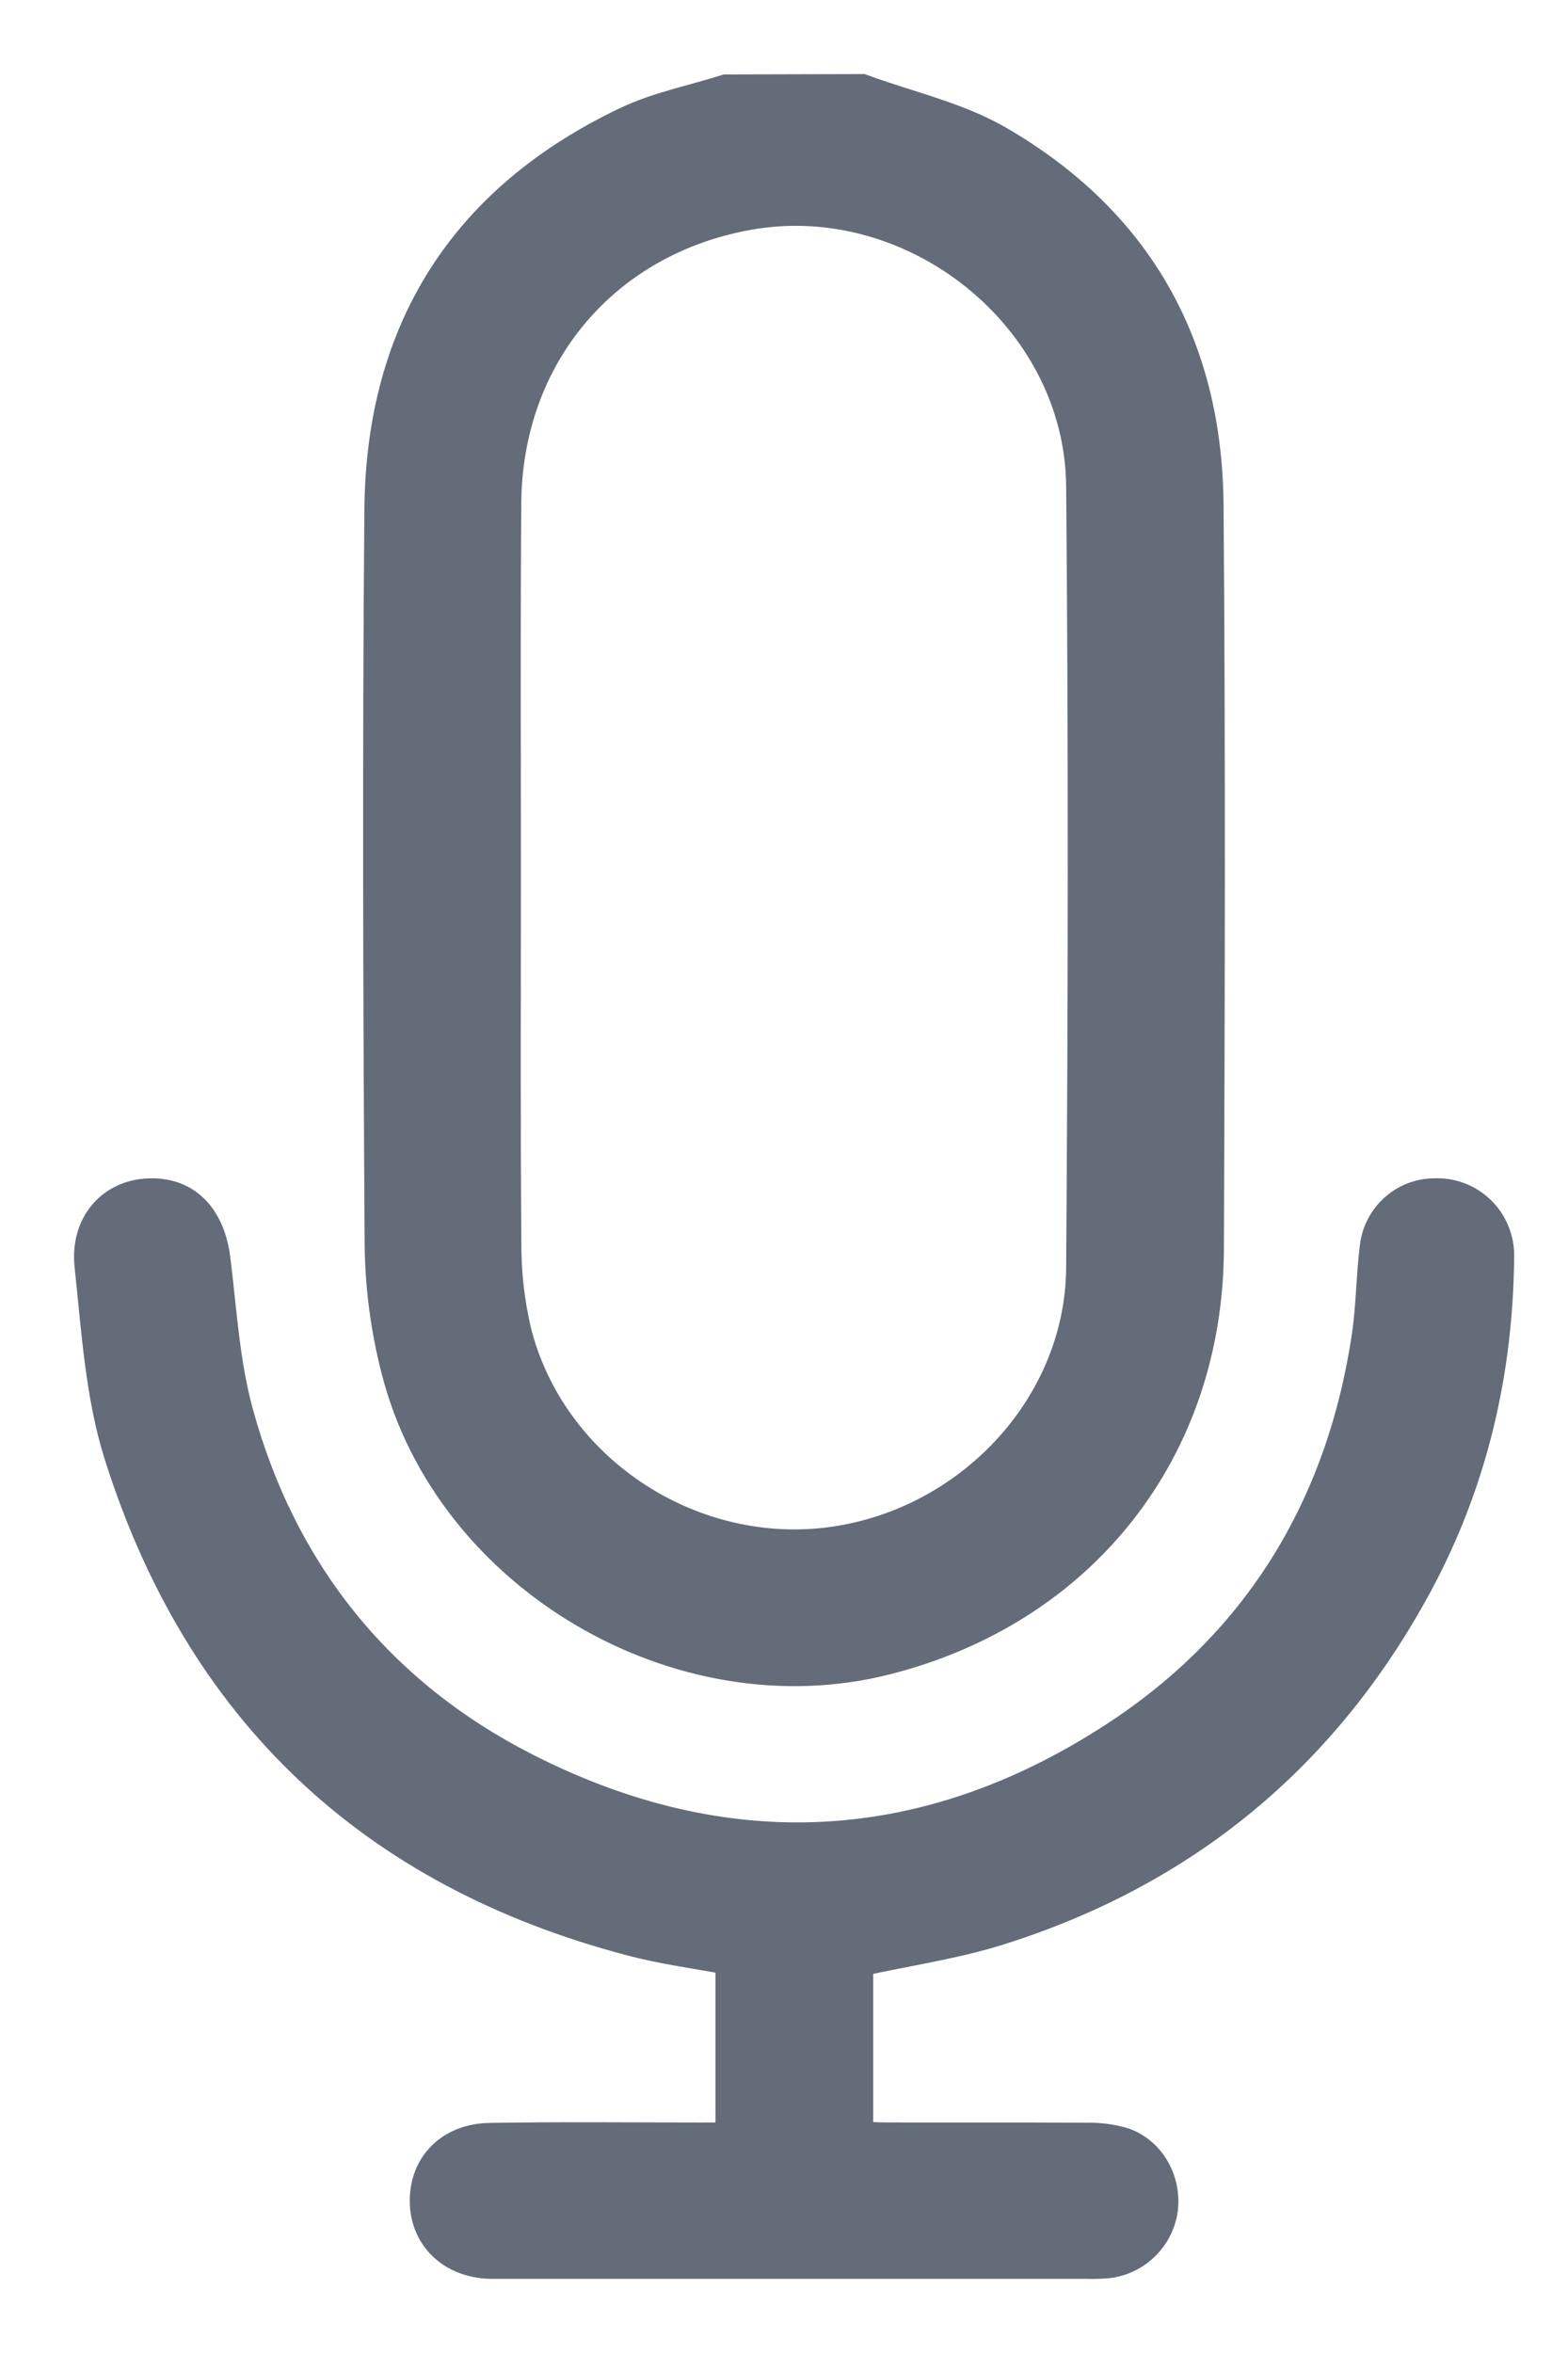 <svg width="18" height="27" viewBox="0 0 18 27" fill="none" xmlns="http://www.w3.org/2000/svg">
<path d="M9.899 1C10.423 1.193 10.987 1.316 11.464 1.589C13.072 2.516 13.882 3.951 13.896 5.798C13.919 8.643 13.911 11.488 13.9 14.332C13.89 16.663 12.43 18.502 10.167 19.07C7.785 19.668 5.135 18.109 4.528 15.73C4.406 15.258 4.341 14.772 4.336 14.284C4.318 11.472 4.309 8.659 4.333 5.848C4.351 3.785 5.305 2.272 7.176 1.379C7.538 1.205 7.945 1.127 8.332 1.004L9.899 1ZM5.83 10.057C5.83 11.458 5.823 12.86 5.835 14.262C5.833 14.603 5.872 14.944 5.95 15.276C6.343 16.824 7.902 17.869 9.497 17.677C11.091 17.484 12.378 16.134 12.389 14.548C12.411 11.558 12.416 8.567 12.389 5.576C12.371 3.658 10.49 2.154 8.602 2.488C6.956 2.779 5.844 4.093 5.834 5.779C5.823 7.204 5.83 8.63 5.83 10.057ZM8.04 24.505C7.233 24.505 6.426 24.496 5.619 24.51C5.154 24.518 4.851 24.833 4.854 25.257C4.856 25.681 5.173 25.987 5.626 25.999C5.667 25.999 5.708 25.999 5.749 25.999H12.473C12.555 26.002 12.637 25.999 12.719 25.992C12.882 25.973 13.034 25.901 13.152 25.786C13.27 25.672 13.347 25.522 13.371 25.359C13.415 25.012 13.223 24.672 12.899 24.563C12.759 24.522 12.613 24.504 12.467 24.508C11.692 24.502 10.918 24.508 10.144 24.504C10.057 24.504 9.97 24.497 9.874 24.492V22.528C10.419 22.409 10.955 22.331 11.464 22.173C13.608 21.501 15.223 20.169 16.292 18.191C16.927 17.012 17.221 15.746 17.232 14.413C17.233 14.313 17.214 14.213 17.175 14.121C17.137 14.029 17.08 13.945 17.008 13.876C16.936 13.806 16.851 13.752 16.757 13.717C16.663 13.681 16.563 13.666 16.463 13.671C16.29 13.672 16.124 13.737 15.995 13.852C15.866 13.967 15.783 14.125 15.761 14.296C15.717 14.643 15.718 14.996 15.666 15.341C15.371 17.293 14.415 18.855 12.764 19.923C10.606 21.32 8.323 21.43 6.035 20.261C4.361 19.405 3.254 18.023 2.756 16.201C2.601 15.635 2.568 15.033 2.495 14.445C2.431 13.941 2.142 13.65 1.698 13.672C1.264 13.692 0.952 14.039 1.006 14.532C1.085 15.258 1.127 16.005 1.343 16.693C2.269 19.632 4.245 21.506 7.237 22.292C7.604 22.39 7.982 22.439 8.363 22.51V24.505C8.234 24.505 8.138 24.504 8.042 24.505H8.04Z" fill="#636C78" stroke="#636C78" stroke-width="0.3"/>
</svg>
